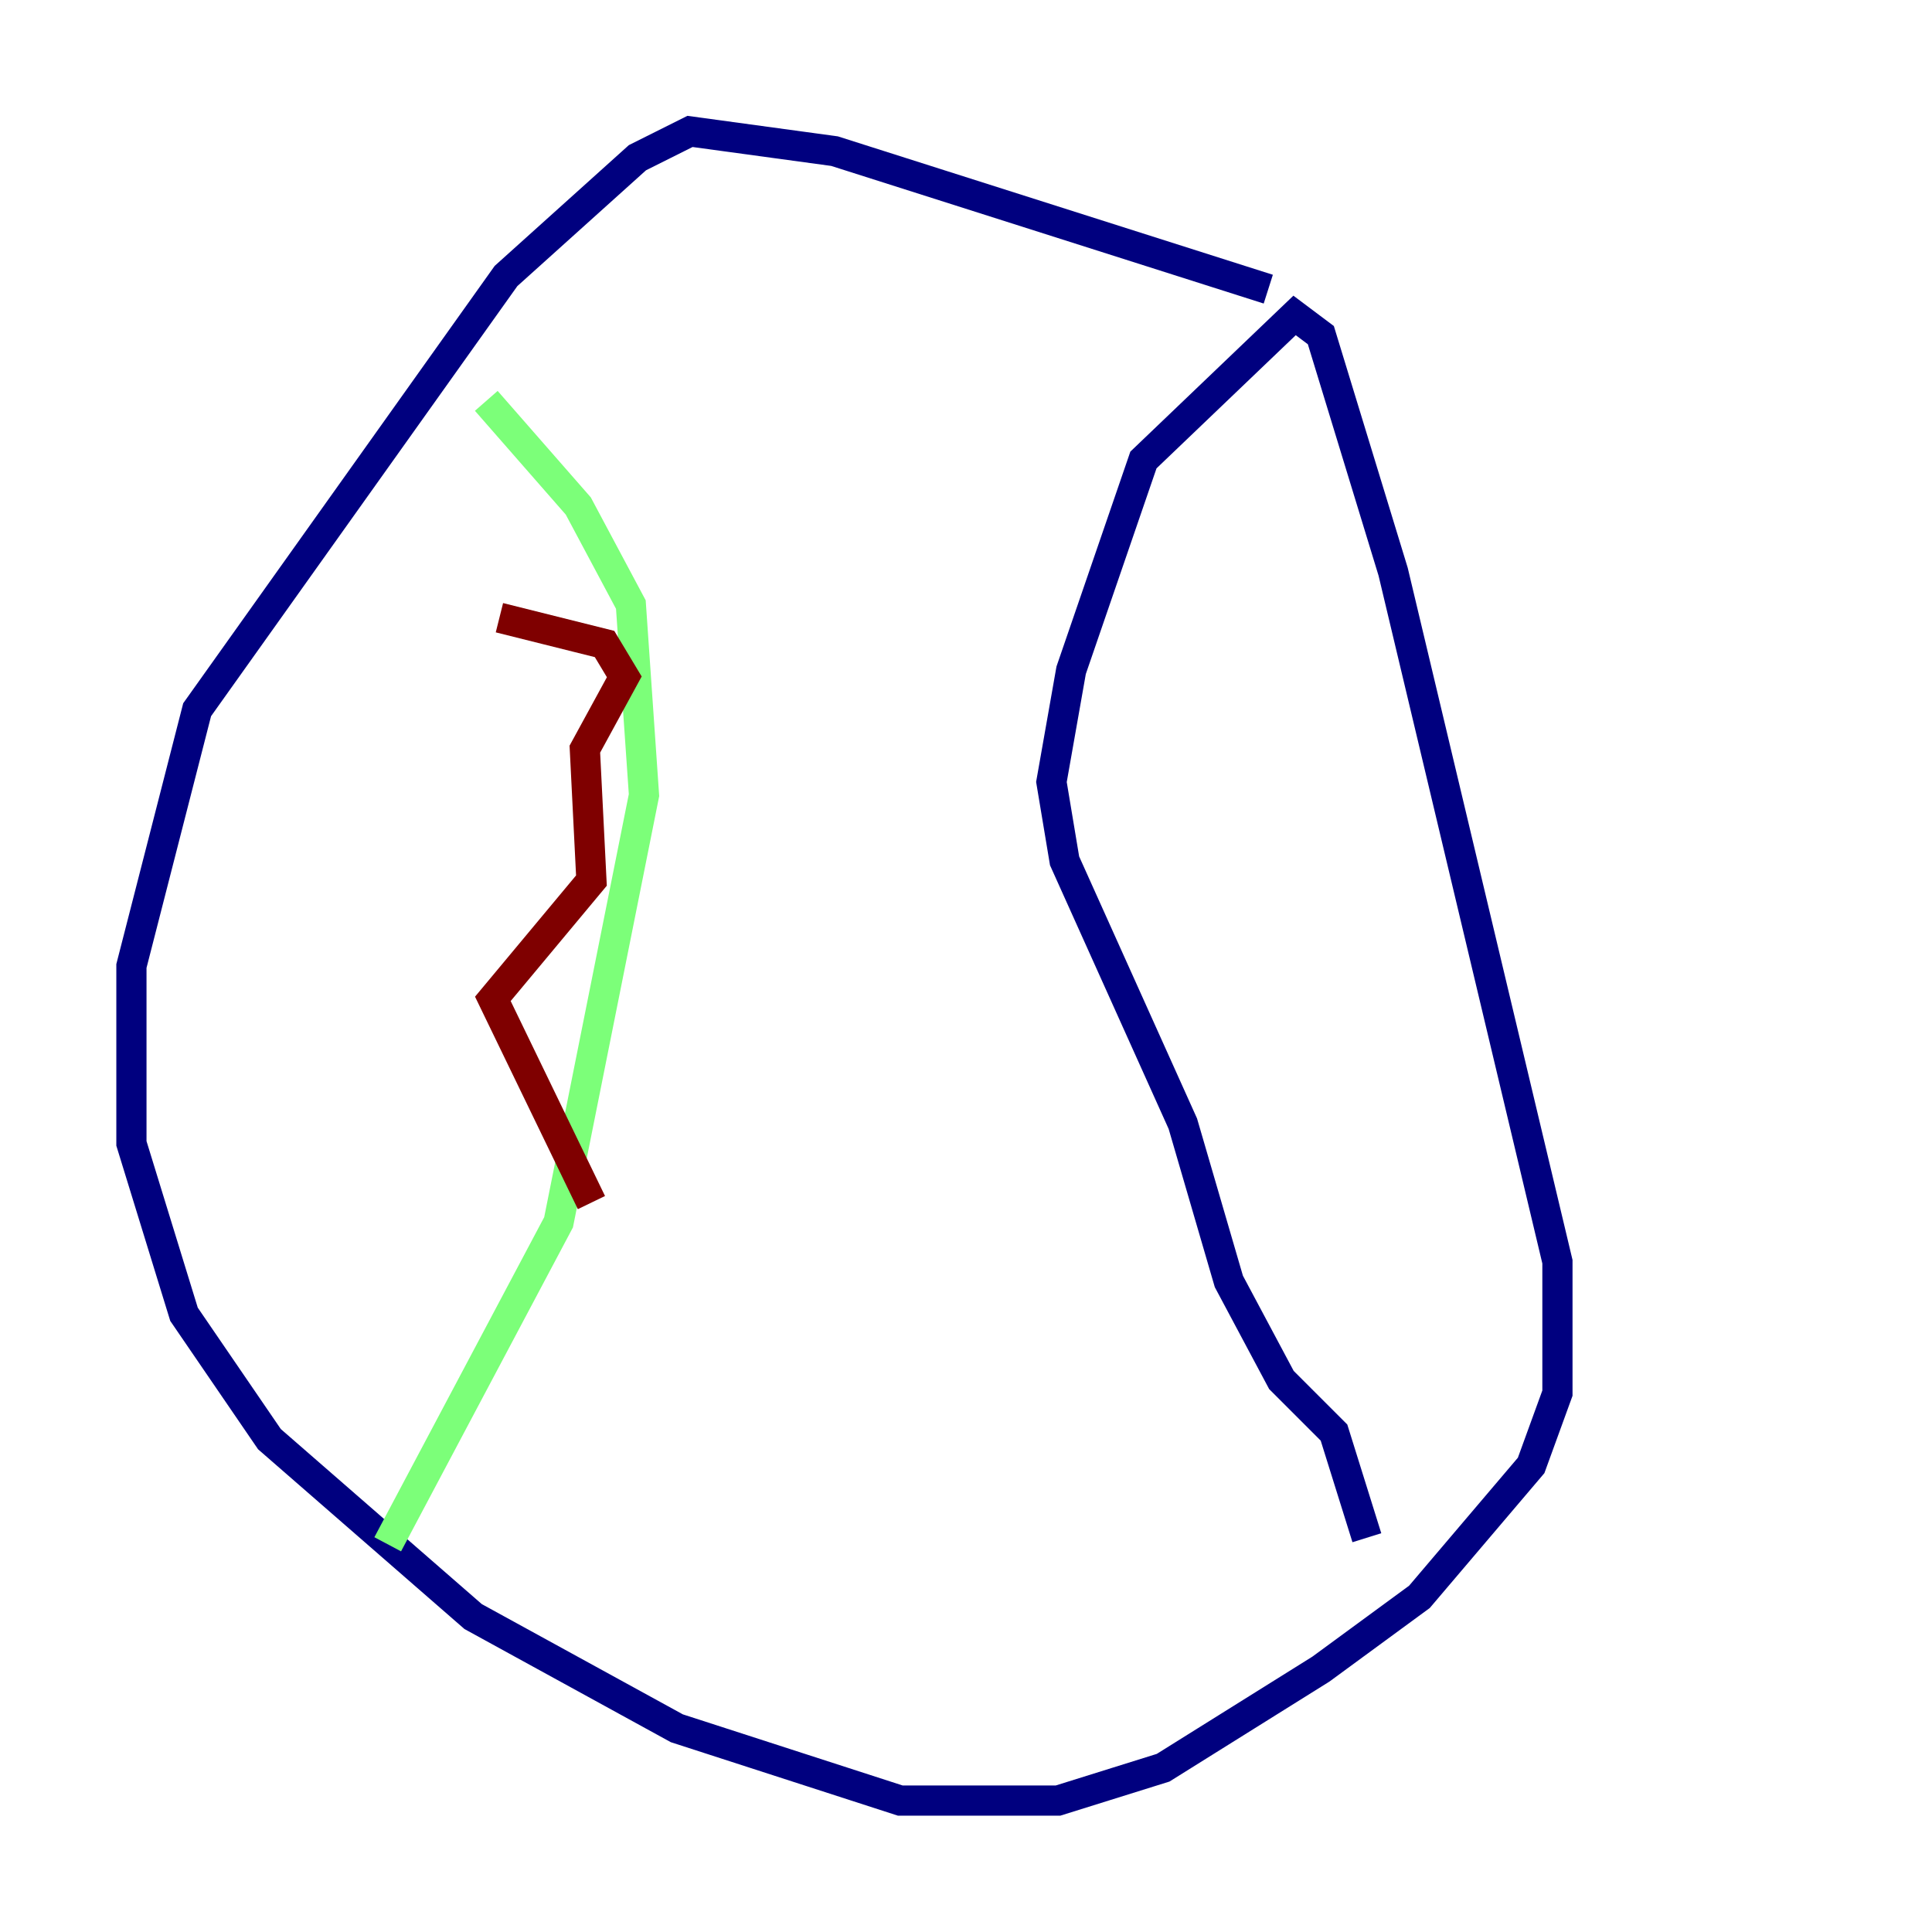 <?xml version="1.0" encoding="utf-8" ?>
<svg baseProfile="tiny" height="128" version="1.2" viewBox="0,0,128,128" width="128" xmlns="http://www.w3.org/2000/svg" xmlns:ev="http://www.w3.org/2001/xml-events" xmlns:xlink="http://www.w3.org/1999/xlink"><defs /><polyline fill="none" points="84.027,19.157 55.292,10.014 45.714,8.707 42.231,10.449 33.524,18.286 13.061,47.02 8.707,64.0 8.707,75.755 12.191,87.075 17.85,95.347 31.347,107.102 44.843,114.503 59.646,119.293 70.095,119.293 77.061,117.116 87.51,110.585 94.041,105.796 101.442,97.088 103.184,92.299 103.184,83.592 92.299,37.878 87.51,22.204 85.769,20.898 75.755,30.476 70.966,44.408 69.66,51.809 70.531,57.034 78.367,74.449 81.415,84.898 84.898,91.429 88.381,94.912 90.558,101.878" stroke="#00007f" stroke-width="2" /><polyline fill="none" points="32.218,26.558 38.313,33.524 41.796,40.054 42.667,52.68 37.007,80.98 25.687,102.313" stroke="#7cff79" stroke-width="2" /><polyline fill="none" points="33.088,40.925 40.054,42.667 41.361,44.843 38.748,49.633 39.184,58.34 32.653,66.177 39.184,79.674" stroke="#7f0000" stroke-width="2" /></svg>